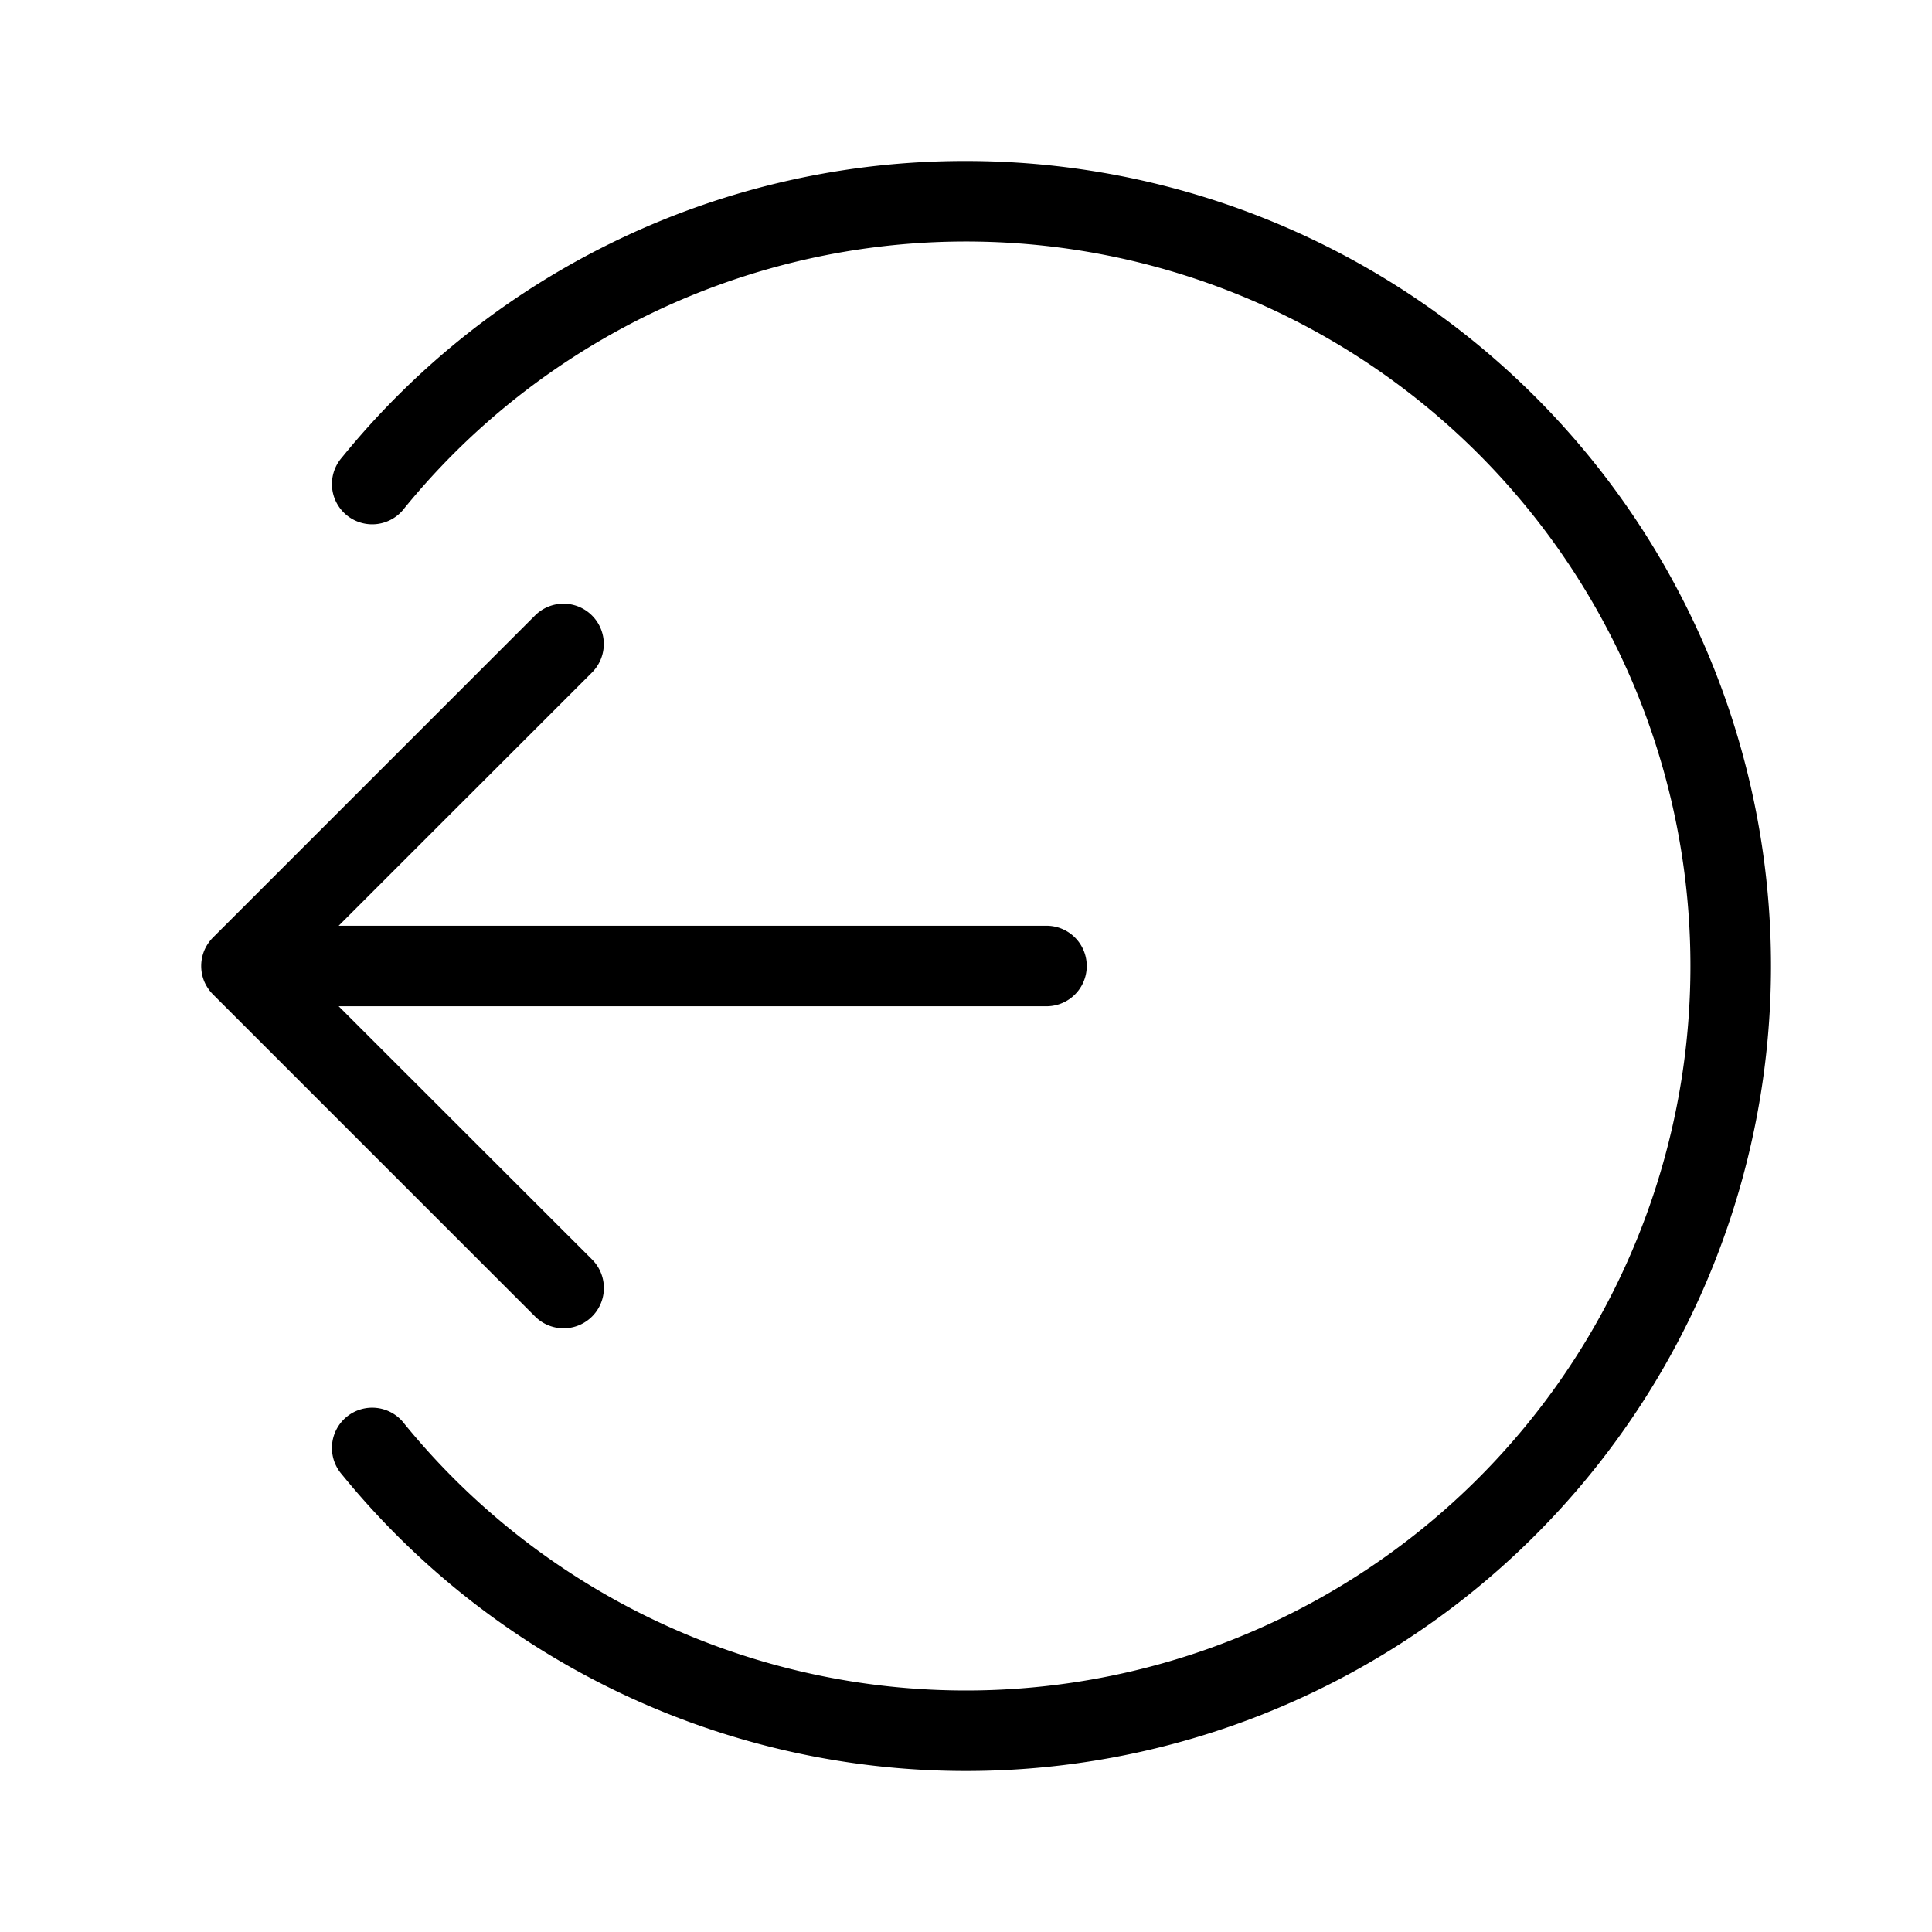 <svg height="512" viewBox="0 0 24 24" width="512" xmlns="http://www.w3.org/2000/svg"><g id="Layer_2" data-name="Layer 2"><path d="m12 2a9.964 9.964 0 0 0 -7.753 3.684.5.5 0 1 0 .775.631 9 9 0 1 1 0 11.37.5.5 0 1 0 -.775.631 10 10 0 1 0 7.753-16.316z"/><path d="m2.647 12.354 4 4a.5.5 0 1 0 .708-.708l-3.148-3.146h8.793a.5.5 0 0 0 0-1h-8.793l3.147-3.146a.5.5 0 0 0 -.708-.708l-4 4a.518.518 0 0 0 -.109.163.505.505 0 0 0 0 .382.518.518 0 0 0 .11.163z"/></g></svg>